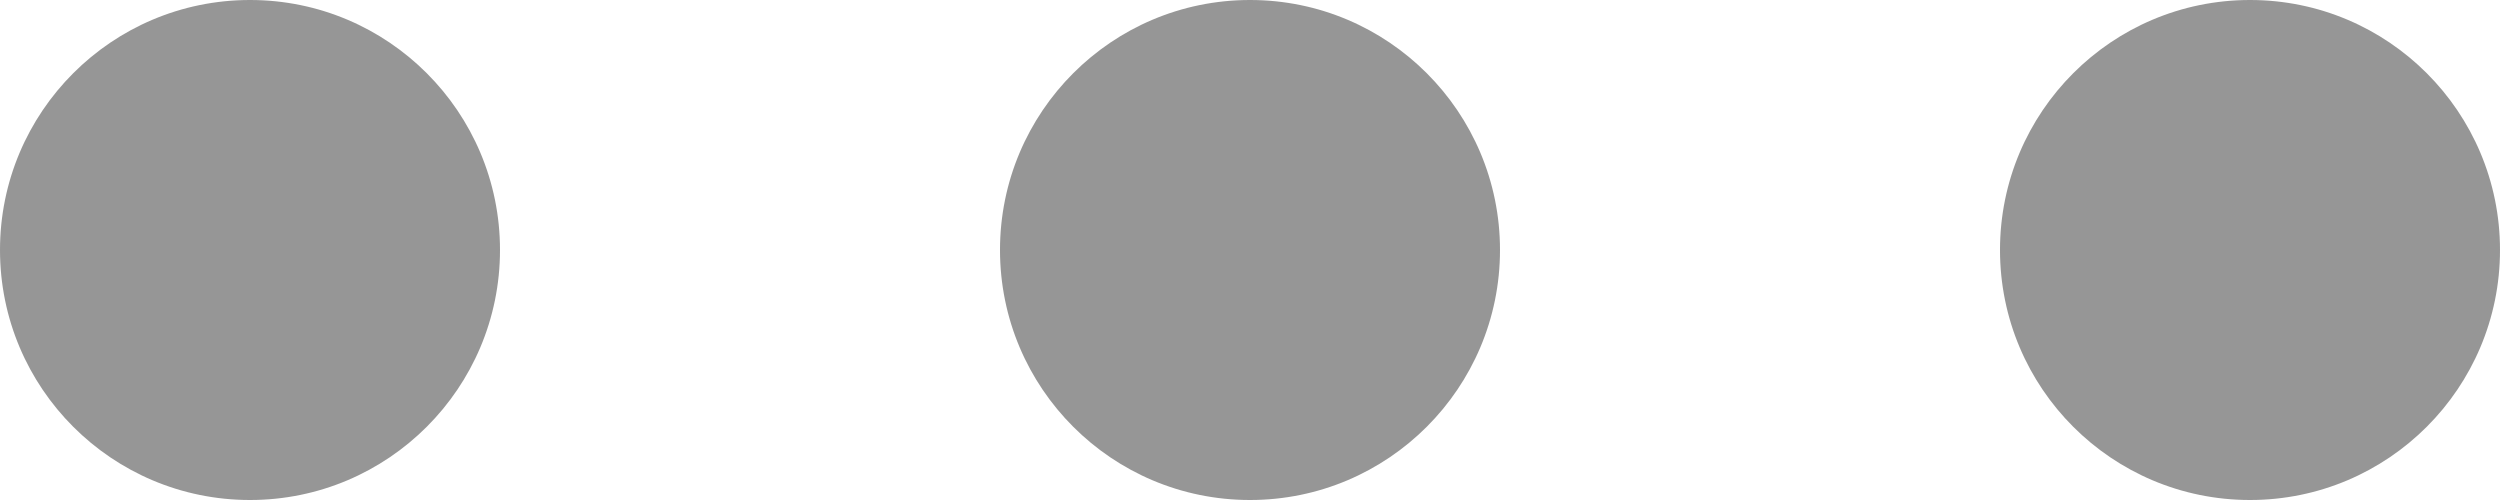 <svg width="25" height="5" viewBox="0 0 25 5" fill="none" xmlns="http://www.w3.org/2000/svg">
<circle cx="22.5" cy="2.5" r="2.5" transform="rotate(90 22.5 2.5)" fill="#2E2E2E" fill-opacity="0.5"/>
<circle cx="12.5" cy="2.5" r="2.5" transform="rotate(90 12.5 2.5)" fill="#2E2E2E" fill-opacity="0.5"/>
<circle cx="2.5" cy="2.5" r="2.5" transform="rotate(90 2.5 2.5)" fill="#2E2E2E" fill-opacity="0.5"/>
</svg>
